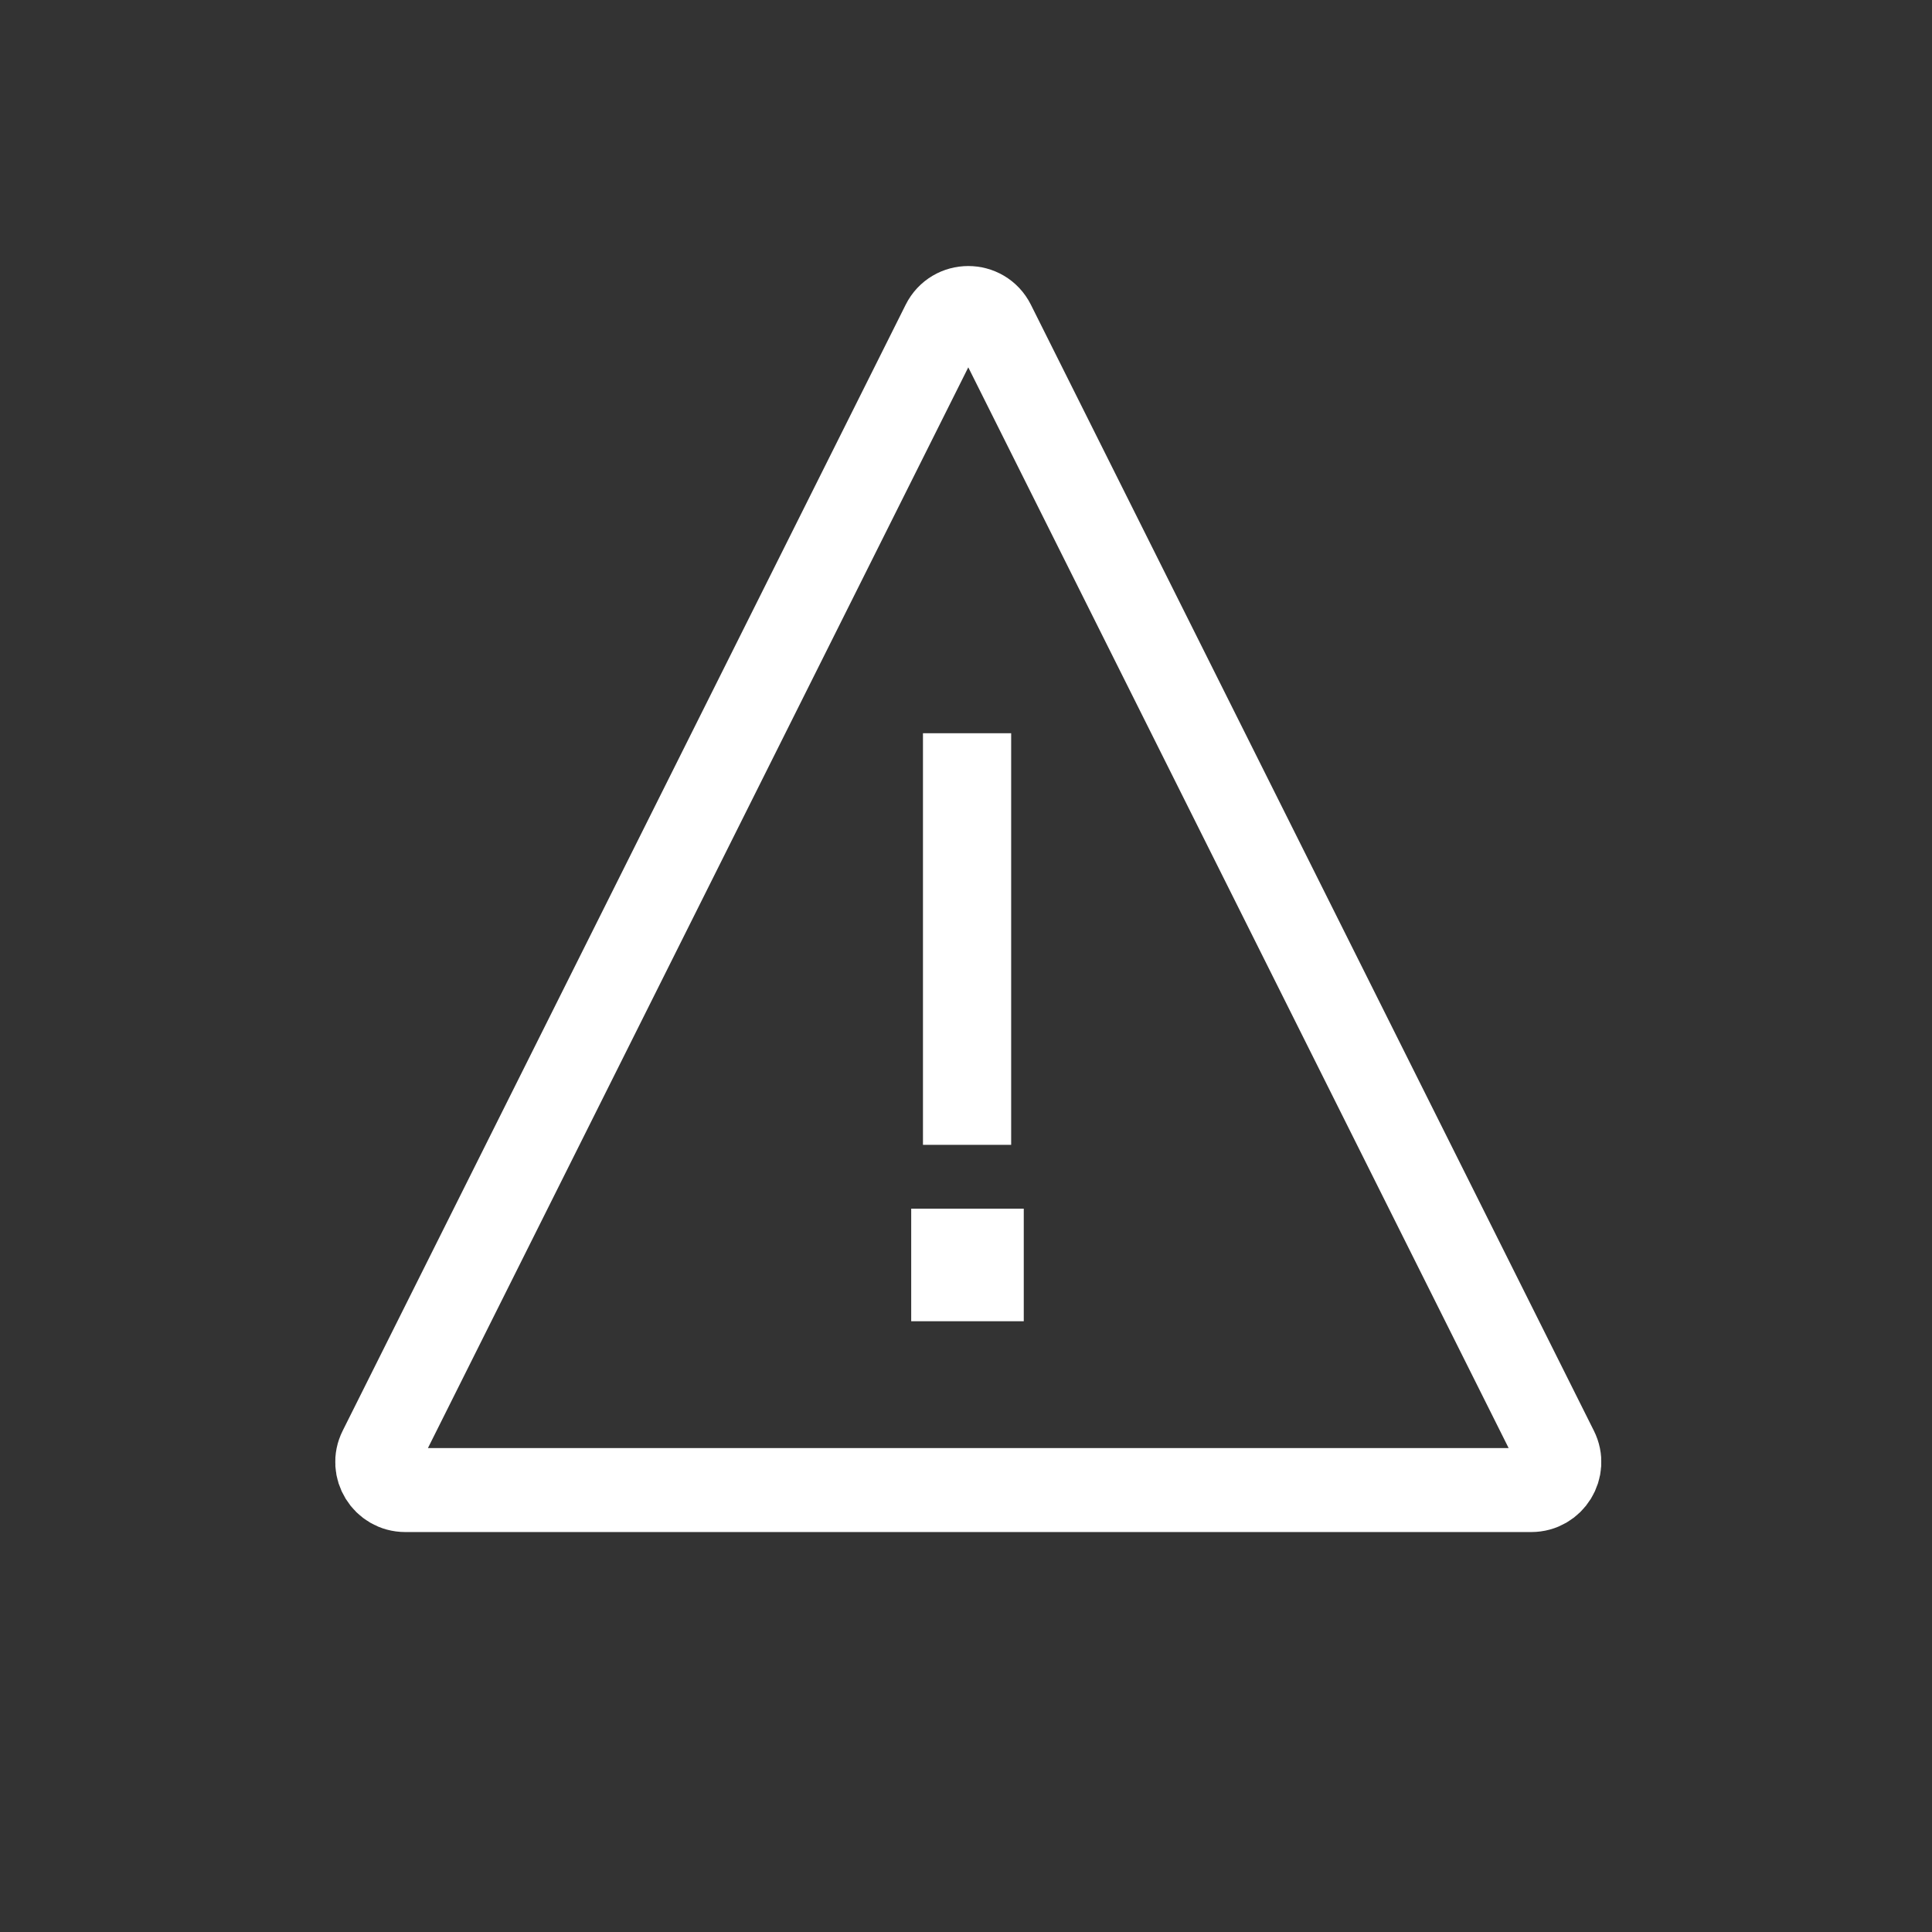 <svg width="69" height="69" viewBox="0 0 69 69" fill="none" xmlns="http://www.w3.org/2000/svg">
<rect x="0" y="0" width="69" height="69" fill="#333333" stroke="none"/>
<path fill-rule="evenodd" clip-rule="evenodd" d="M33.687 11.554C34.056 10.817 35.107 10.817 35.476 11.554L55.583 51.769C55.916 52.433 55.432 53.216 54.689 53.216H14.474C13.731 53.216 13.247 52.433 13.58 51.769L33.687 11.554Z" stroke="white" stroke-width="3"/>
<path d="M36.113 26.187H32.963V40.887H36.113V26.187ZM32.543 47.187H36.563V43.167H32.543V47.187Z" fill="white"/>
</svg>
